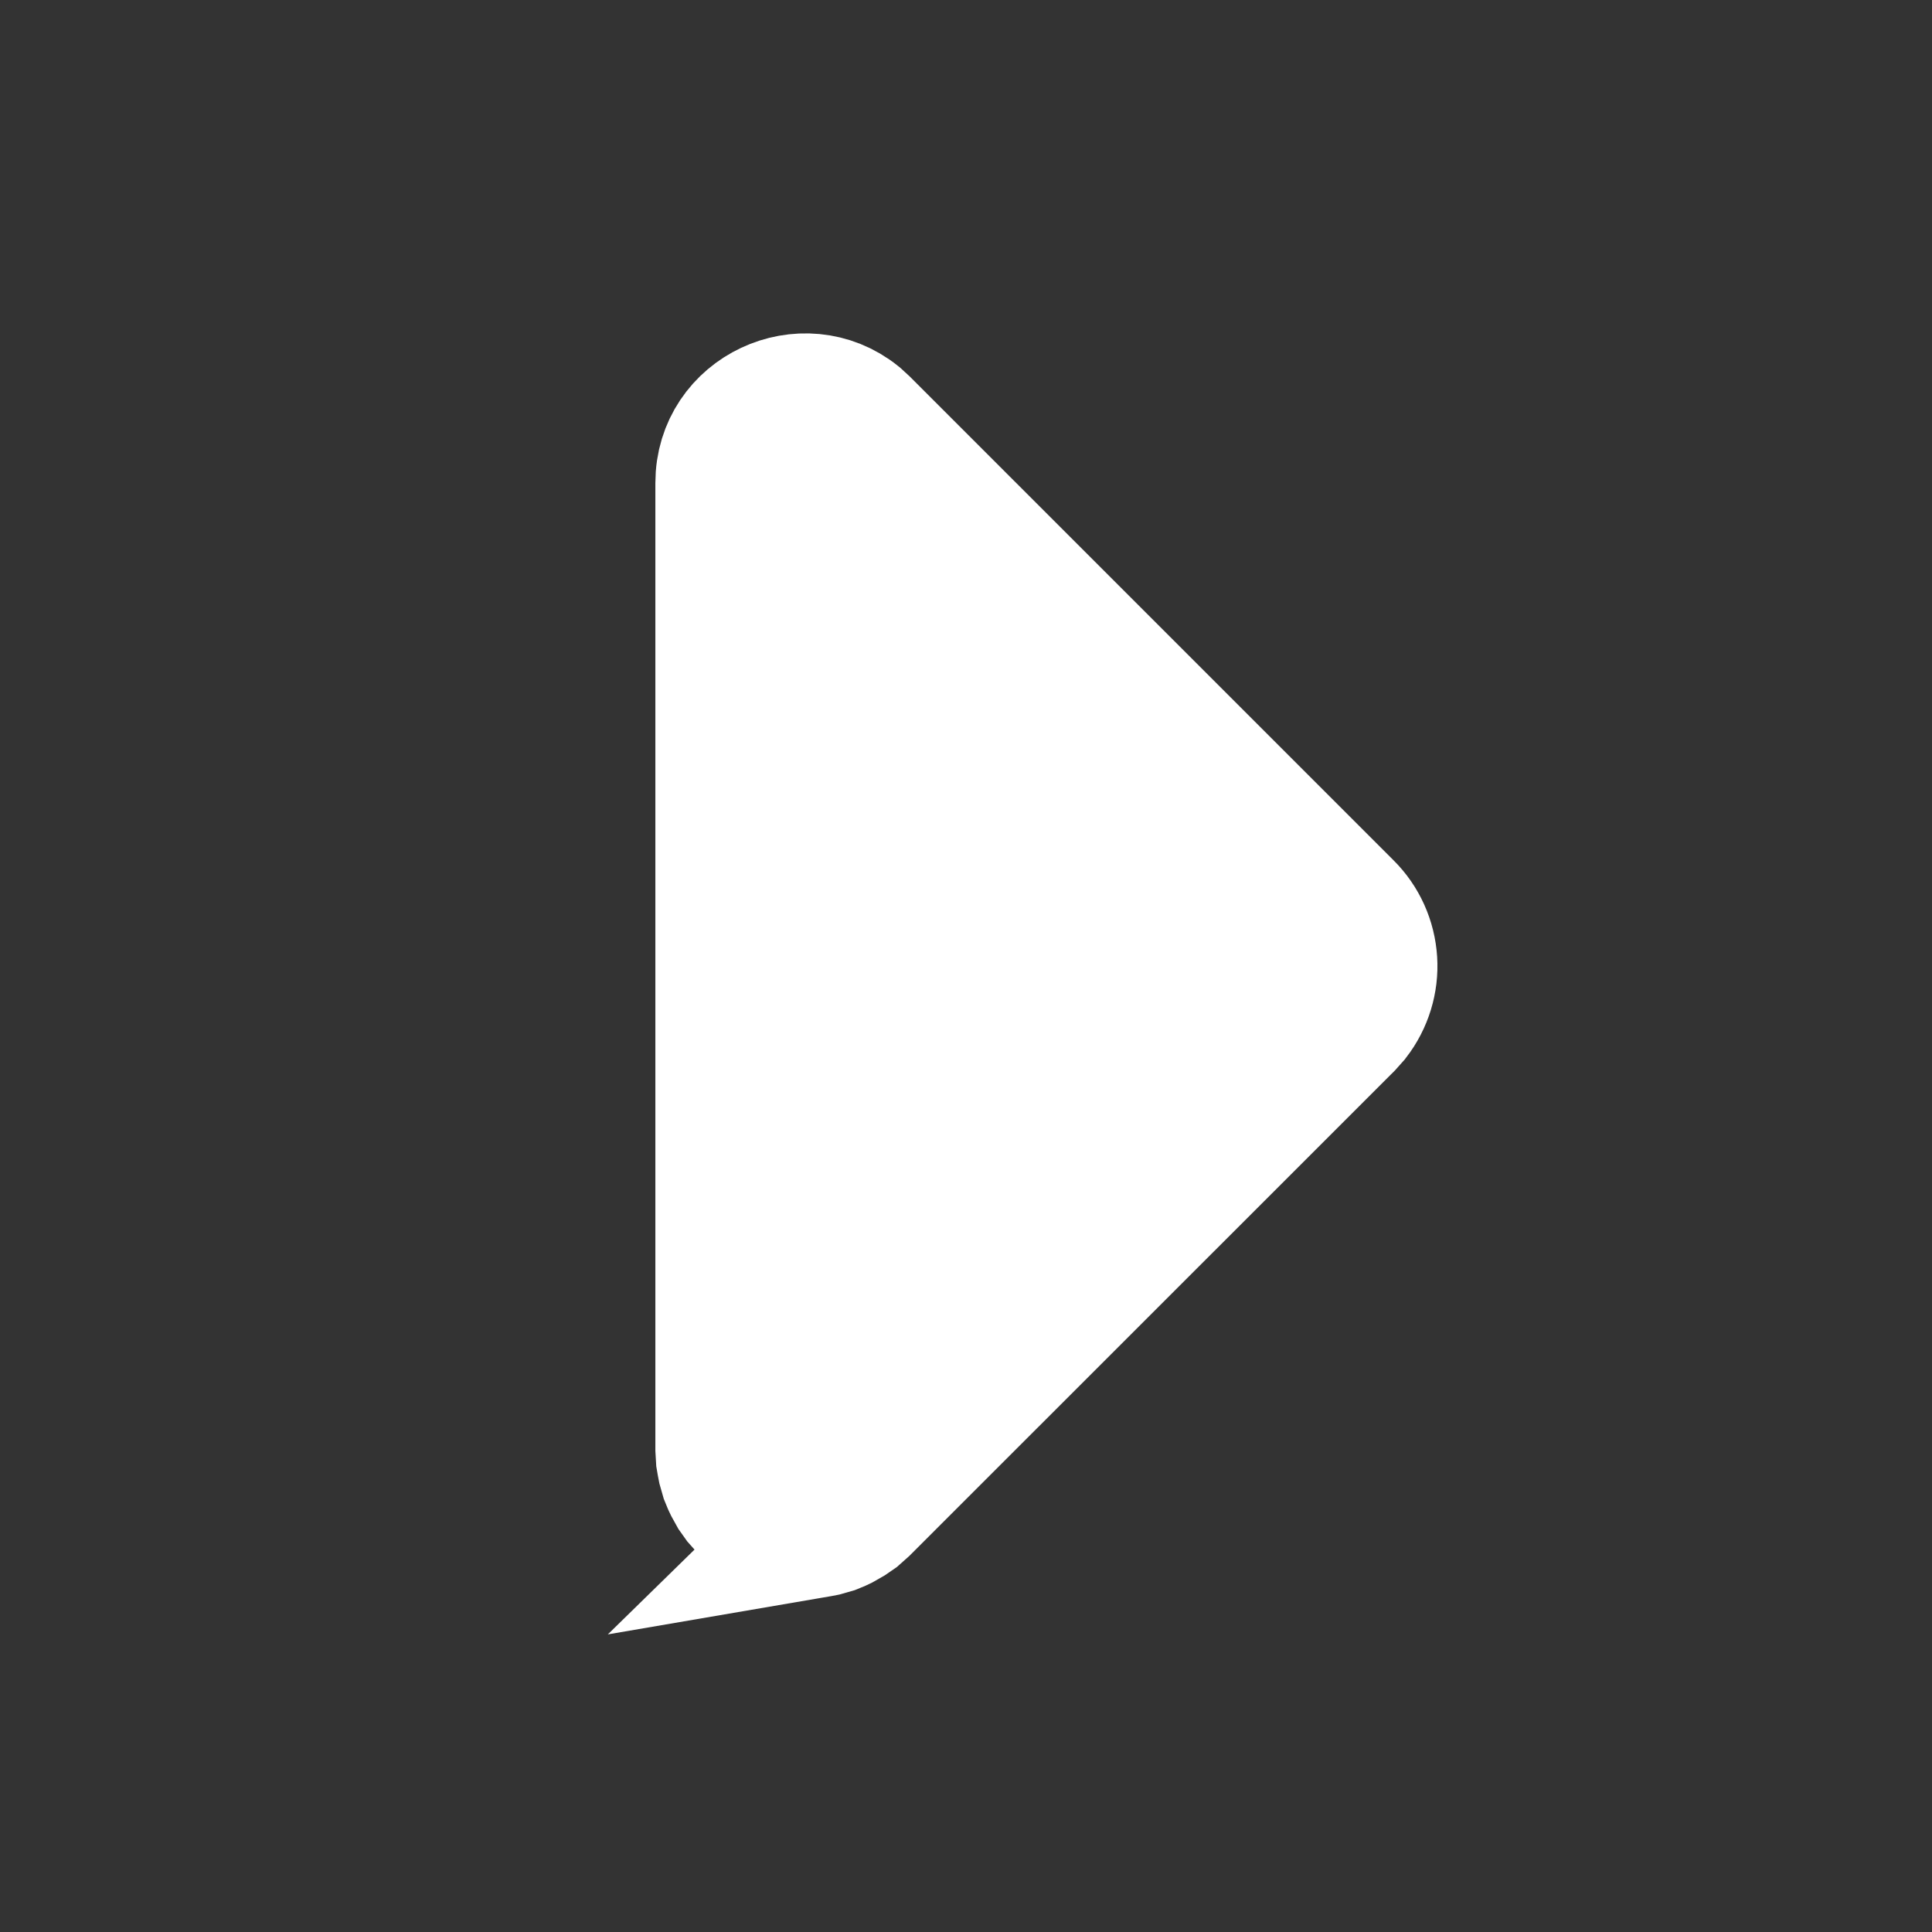 <svg width="14" height="14" viewBox="0 0 14 14" fill="none" xmlns="http://www.w3.org/2000/svg">
<rect x="0" y="0" width="14" height="14" fill="#333333" stroke="none"/>
<path d="M5.901 11.079L5.867 11.082L5.798 11.082L5.765 11.079L5.73 11.074L5.699 11.068L5.636 11.05L5.597 11.034L5.52 10.993L5.468 10.955L5.42 10.912L5.372 10.858L5.34 10.813L5.309 10.757L5.299 10.736L5.283 10.697L5.265 10.634L5.259 10.603L5.253 10.568L5.251 10.534L5.249 10.5L5.249 3.5C5.249 3.003 5.825 2.744 6.196 3.043L6.245 3.088L9.745 6.588C9.846 6.688 9.906 6.822 9.915 6.964C9.924 7.105 9.881 7.245 9.794 7.358L9.745 7.413L6.245 10.912L6.19 10.961L6.145 10.992L6.089 11.024L6.068 11.034L6.029 11.05L5.966 11.068L5.935 11.074L5.9 11.08L5.901 11.079Z" fill="#FFFFFF" stroke="#FFFFFF"/>
</svg>

